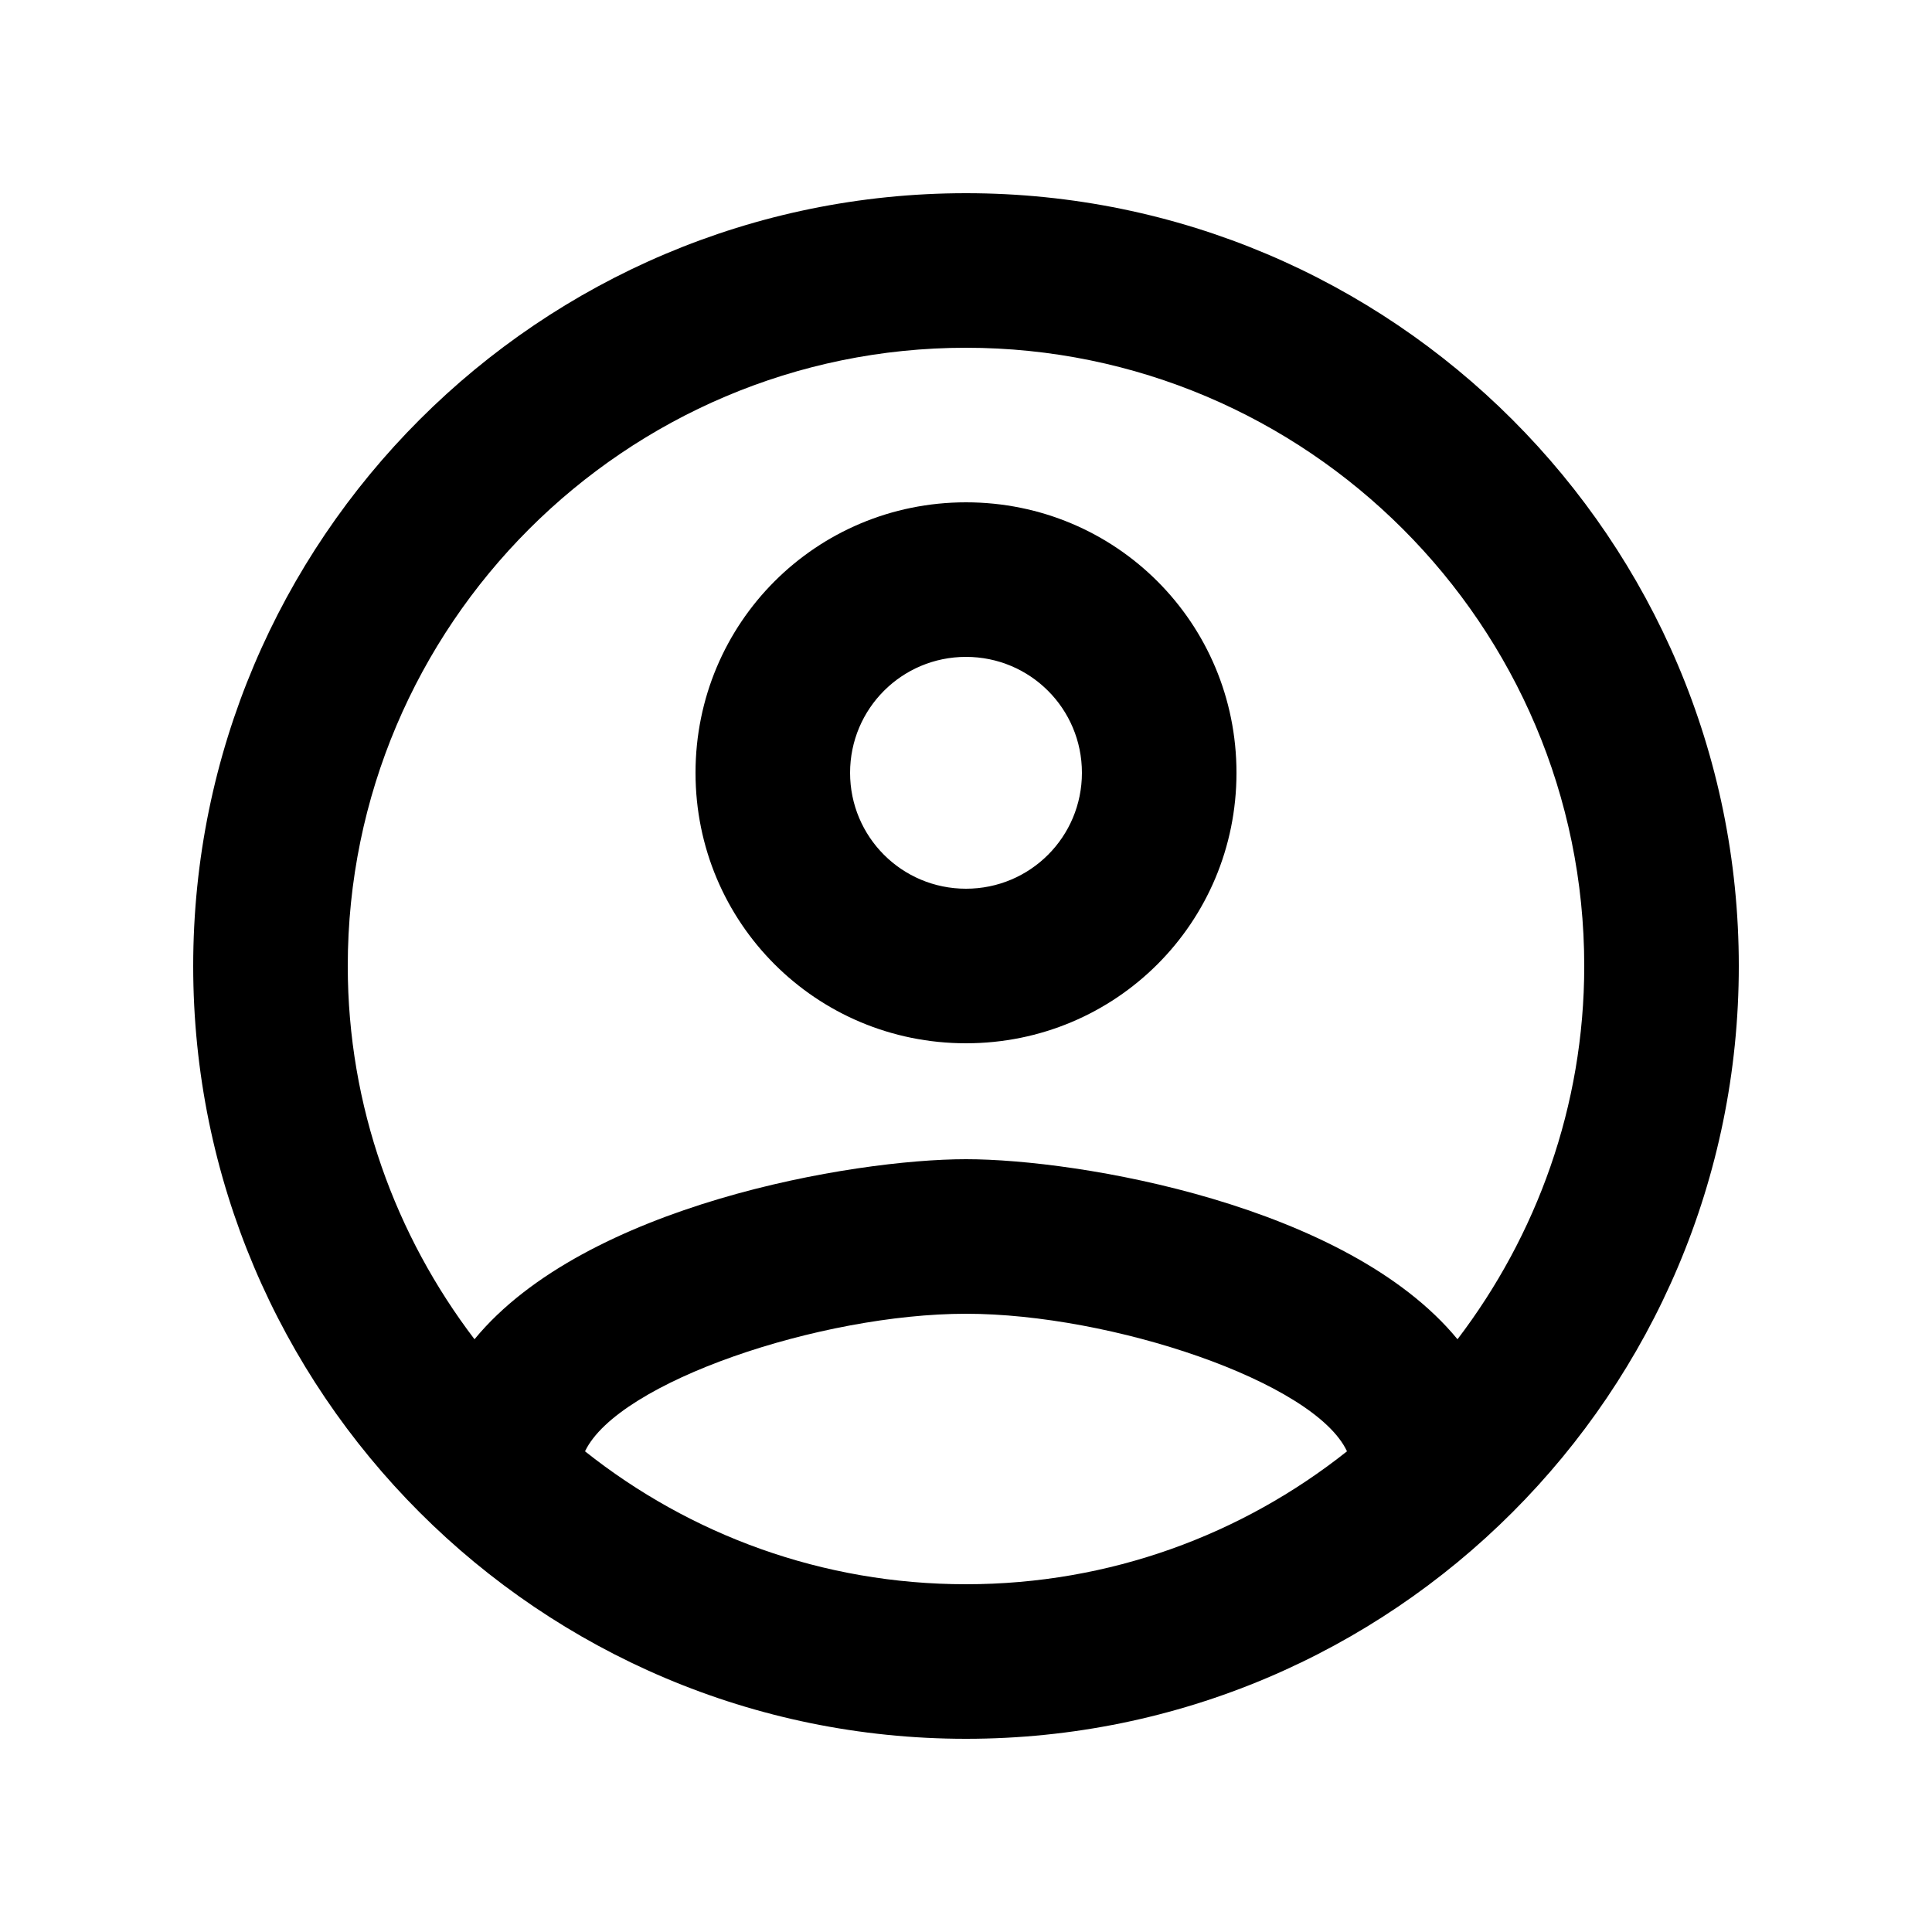 <svg class="nav-link__icon" fill="none" xmlns="http://www.w3.org/2000/svg" xmlns:xlink="http://www.w3.org/1999/xlink" viewBox="0 0 25 25">
  <defs>
    <path fill-rule="evenodd" clip-rule="evenodd" d="M12.5 2.5c-5.52 0-10 4.48-10 10s4.48 10 10 10 10-4.48 10-10-4.48-10-10-10ZM7.57 18.78C8 17.88 10.62 17 12.5 17s4.51.88 4.93 1.78c-1.36 1.08-3.07 1.72-4.93 1.72-1.86 0-3.57-.64-4.93-1.72Zm11.29-1.45C17.43 15.59 13.96 15 12.5 15s-4.93.59-6.36 2.33C5.12 15.99 4.5 14.32 4.5 12.5c0-4.41 3.59-8 8-8s8 3.59 8 8c0 1.82-.62 3.49-1.64 4.83ZM12.5 6.5C10.56 6.5 9 8.06 9 10s1.56 3.5 3.5 3.5S16 11.94 16 10s-1.56-3.5-3.5-3.5Zm0 5c-.83 0-1.5-.67-1.5-1.5s.67-1.5 1.5-1.5S14 9.17 14 10s-.67 1.5-1.5 1.5Z" fill="currentColor" id="reuse-0"/>
  </defs>
  <use fill-rule="evenodd" clip-rule="evenodd" xlink:href="#reuse-0"/>
  <mask id="user" style="mask-type:luminance" maskUnits="userSpaceOnUse" x="2" y="2" width="21" height="21">
    <use fill-rule="evenodd" clip-rule="evenodd" xlink:href="#reuse-0"/>
  </mask>
</svg>
